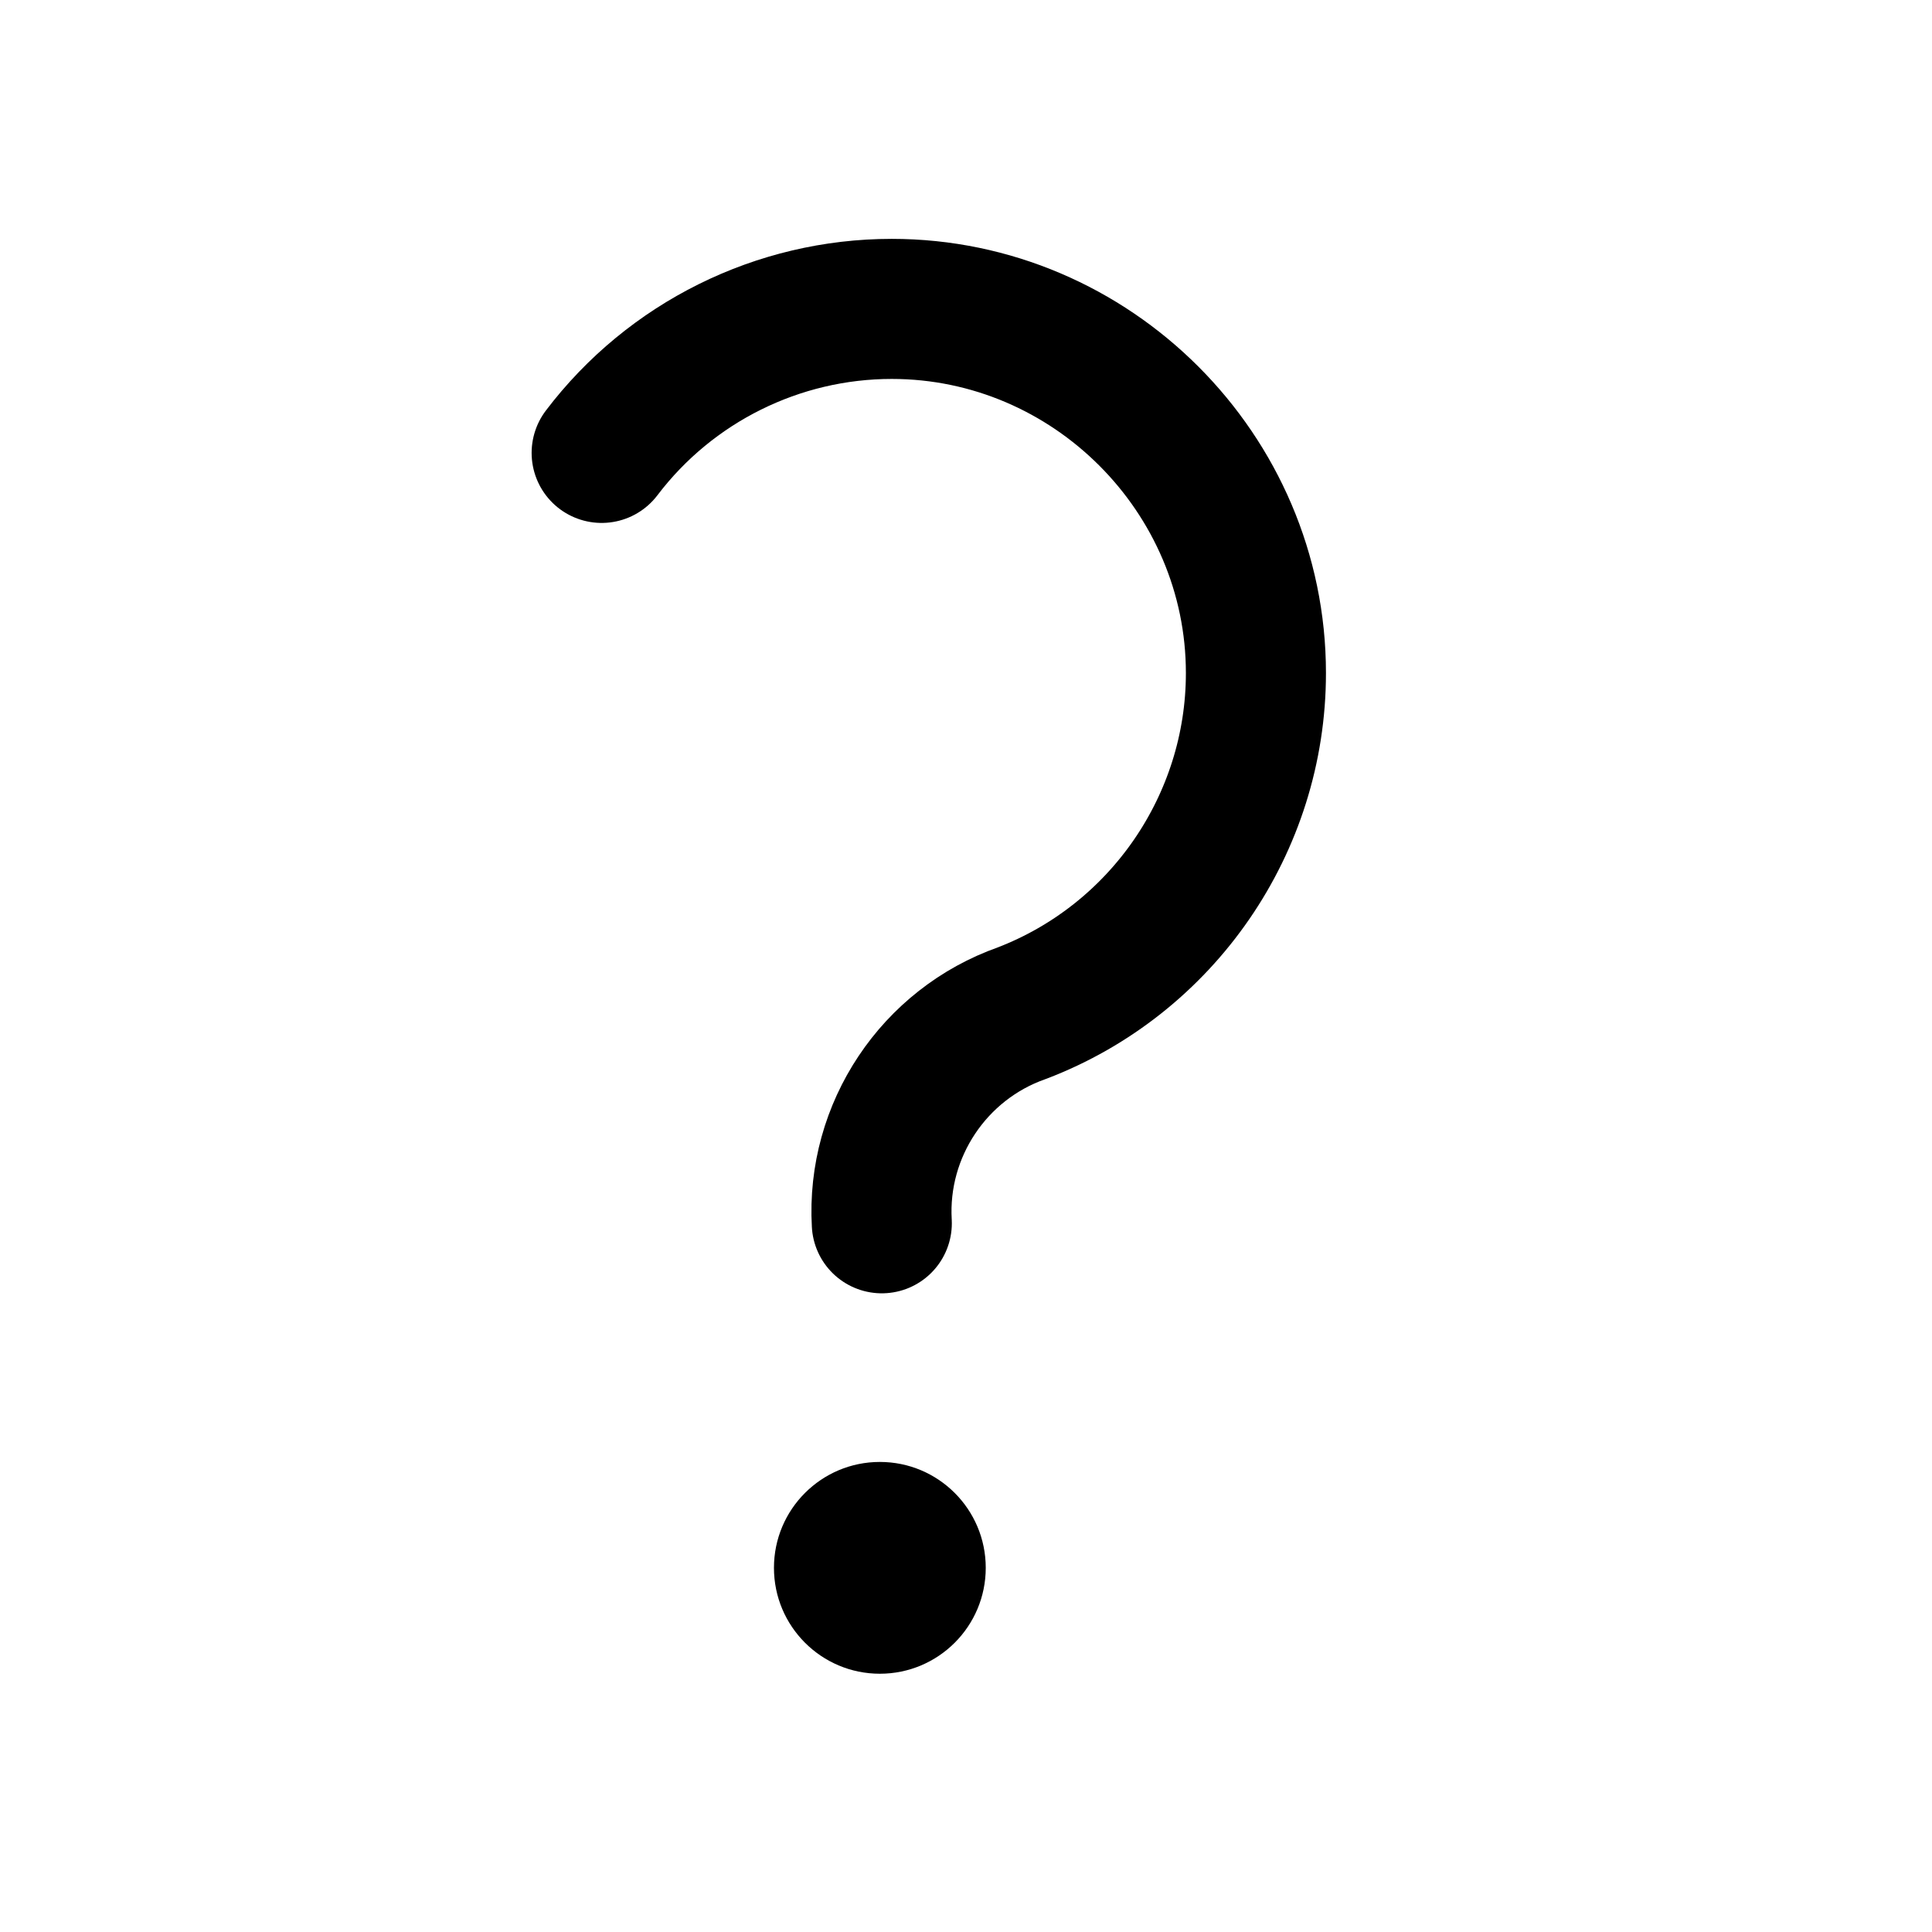 <?xml version="1.0" encoding="UTF-8" standalone="no"?>
<svg
   width="24"
   height="24"
   viewBox="0 0 24 24"
   version="1.1"
   xml:space="preserve"
   style="fill-rule:evenodd;fill:black;clip-rule:evenodd;stroke-linecap:round;stroke-linejoin:round;"
   id="svg2"
   sodipodi:docname="help-contents.svg"
   xmlns:inkscape="http://www.inkscape.org/namespaces/inkscape"
   xmlns:sodipodi="http://sodipodi.sourceforge.net/DTD/sodipodi-0.dtd"
   xmlns="http://www.w3.org/2000/svg"
   xmlns:svg="http://www.w3.org/2000/svg"><defs
   id="defs2" /><sodipodi:namedview
   id="namedview2"
   pagecolor="#ffffff"
   bordercolor="#000000"
   borderopacity="0.25"
   inkscape:showpageshadow="2"
   inkscape:pageopacity="0.0"
   inkscape:pagecheckerboard="0"
   inkscape:deskcolor="#d1d1d1" />
    <g
   transform="matrix(0.713,0,0,0.713,4.505,5.674)"
   id="g1">
        <circle
   cx="9.011"
   cy="19.358"
   r="1.845"
   id="circle1" />
    </g>
    <g
   transform="matrix(1.74,0,0,1.74,-9.926,-8.294)"
   id="g2">
        <path
   d="M12,13.5C11.962,12.835 12.372,12.221 13,12C14.004,11.616 14.671,10.647 14.671,9.572C14.671,8.145 13.498,6.972 12.071,6.972C11.259,6.972 10.491,7.353 10,8"
   style="fill:none;fill-rule:nonzero;stroke:black;stroke-width:1px;"
   id="path1" />
    </g>
</svg>
